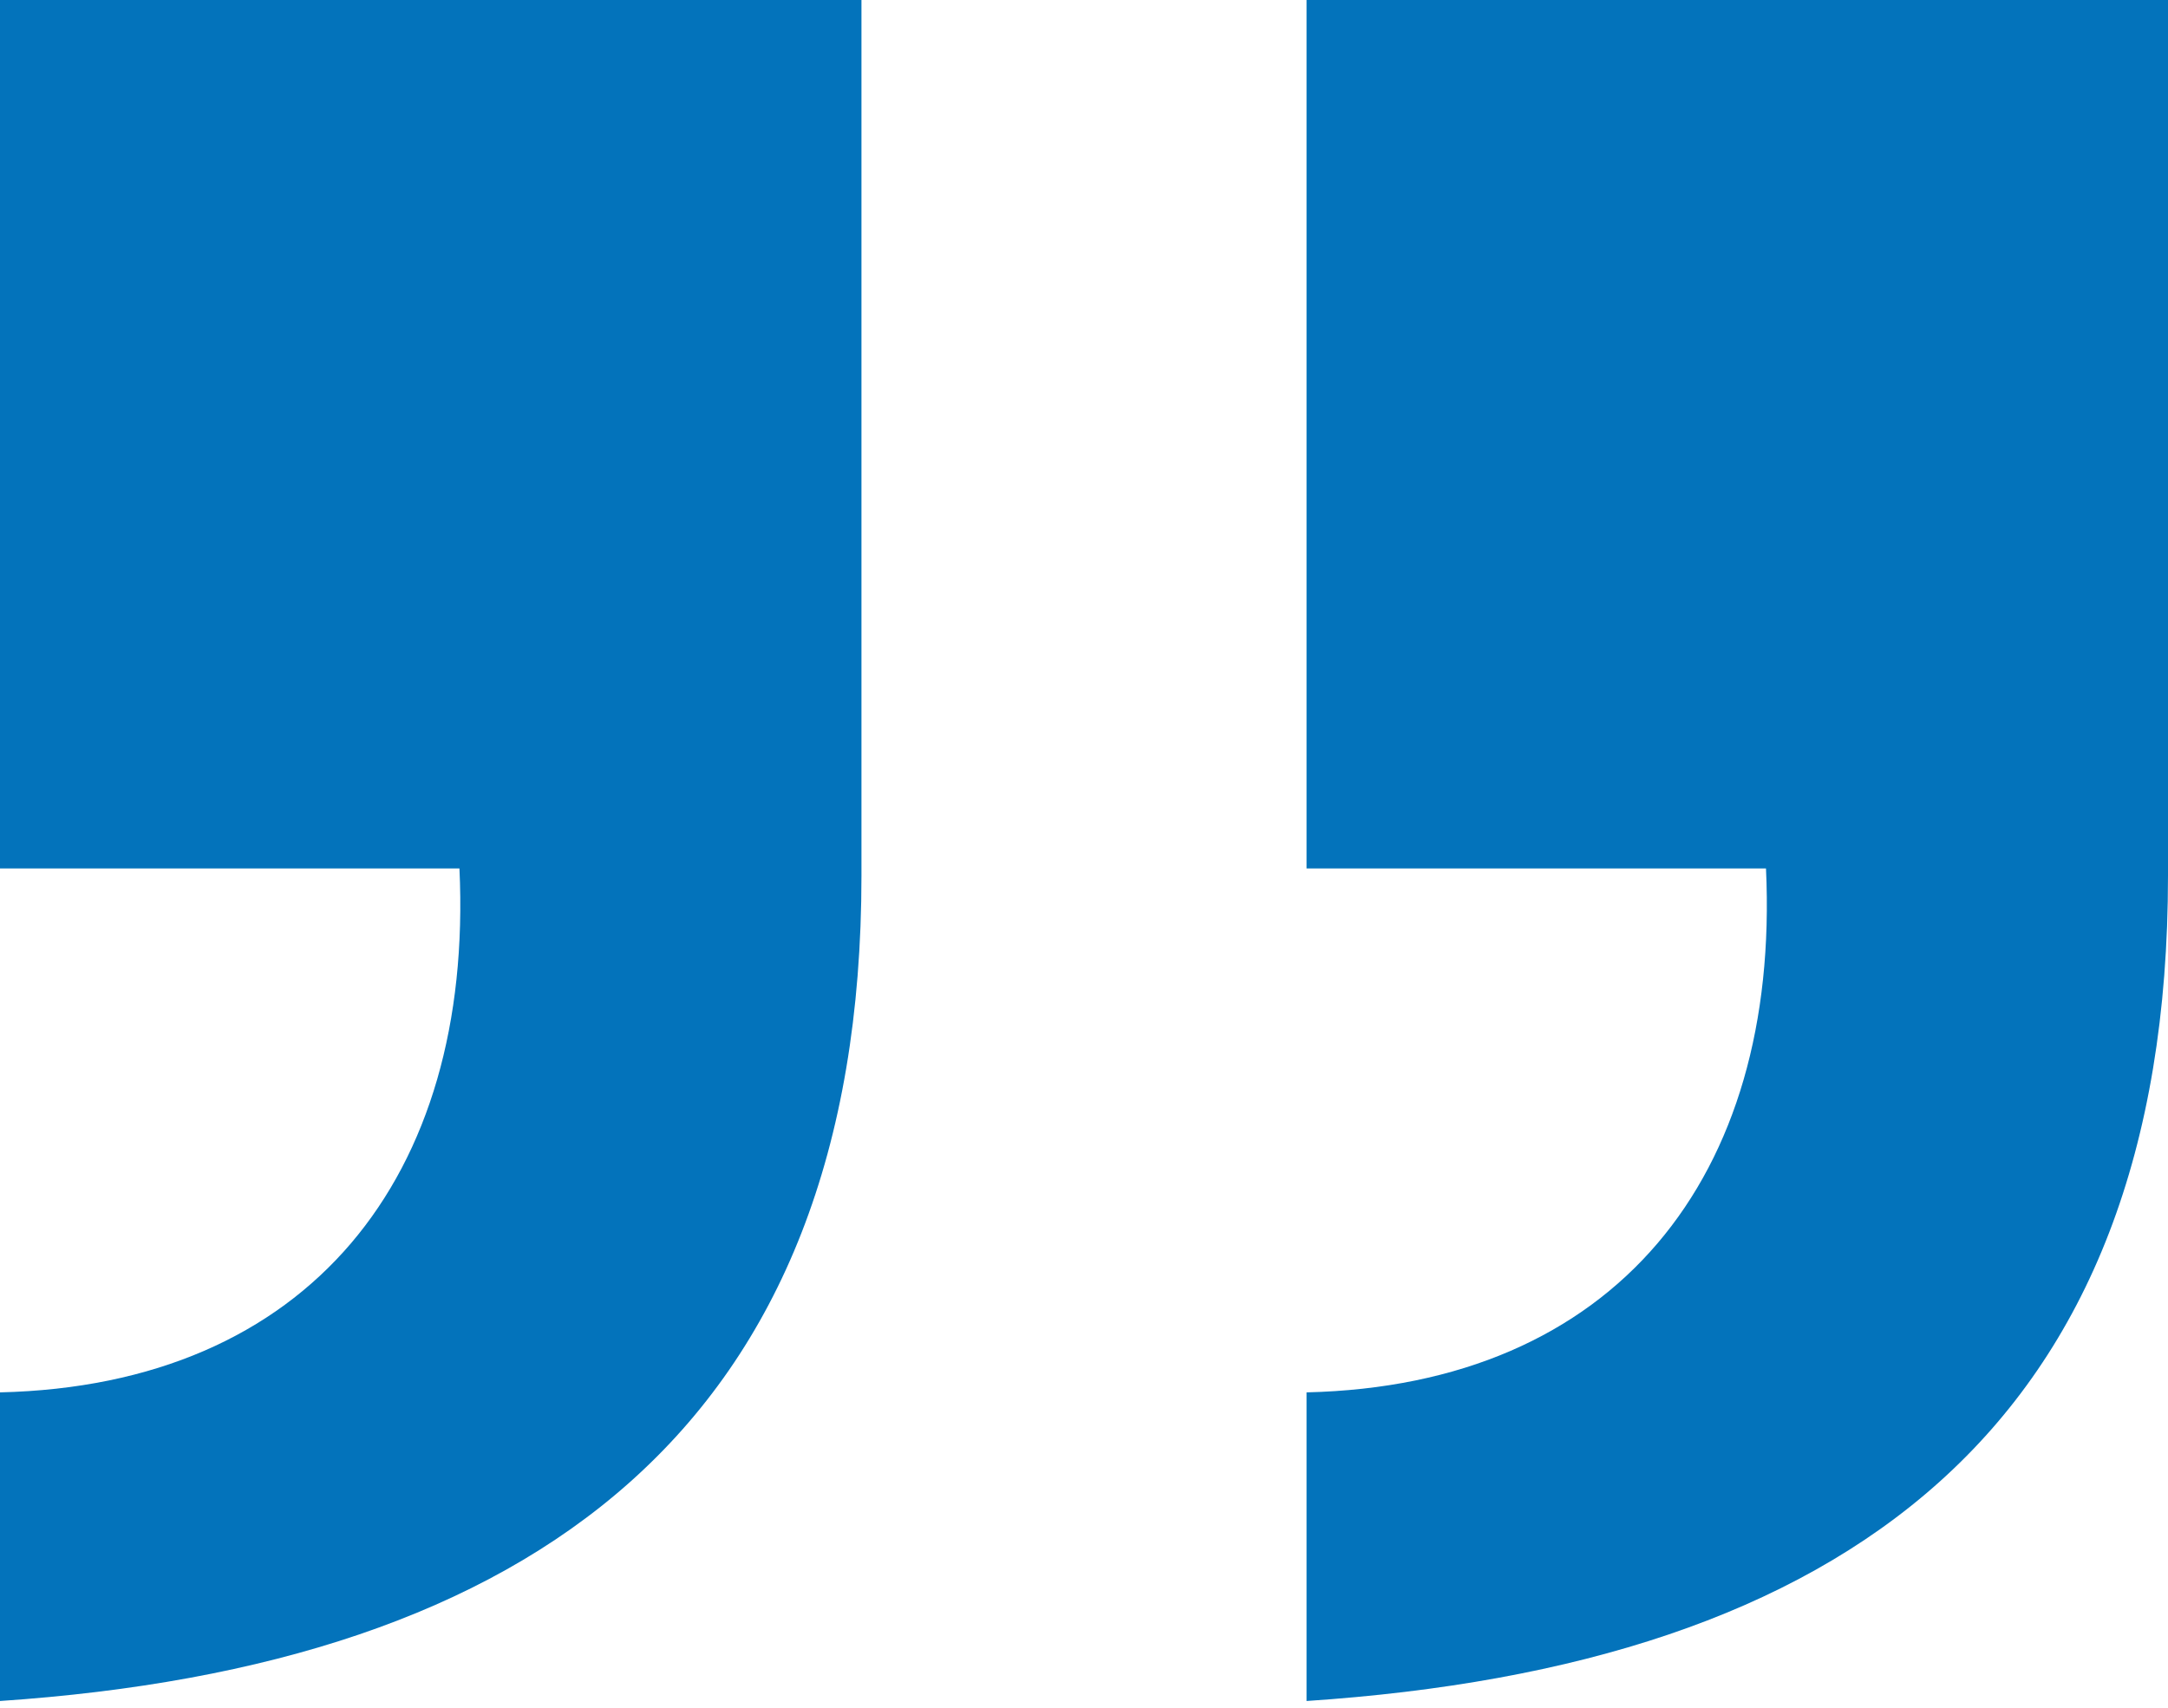<?xml version="1.0" encoding="utf-8"?>
<!-- Generator: Adobe Illustrator 21.0.0, SVG Export Plug-In . SVG Version: 6.00 Build 0)  -->
<svg version="1.1" id="Layer_1" xmlns="http://www.w3.org/2000/svg" xmlns:xlink="http://www.w3.org/1999/xlink" x="0px" y="0px"
	 viewBox="0 0 30.2 23.8" style="enable-background:new 0 0 30.2 23.8;" xml:space="preserve">
<style type="text/css">
	.st0{fill:#0373BB;}
</style>
<title>Quote</title>
<path class="st0" d="M0,19.4c4.3-0.1,6.6-3,6.4-7.3H0V0h12v12.2c0,7.7-4.6,11-12,11.5V19.4z M18.2,19.4c4.3-0.1,6.6-3,6.4-7.3h-6.4
	V0h12v12.2c0,7.7-4.5,11-12,11.5V19.4z"/>
</svg>
